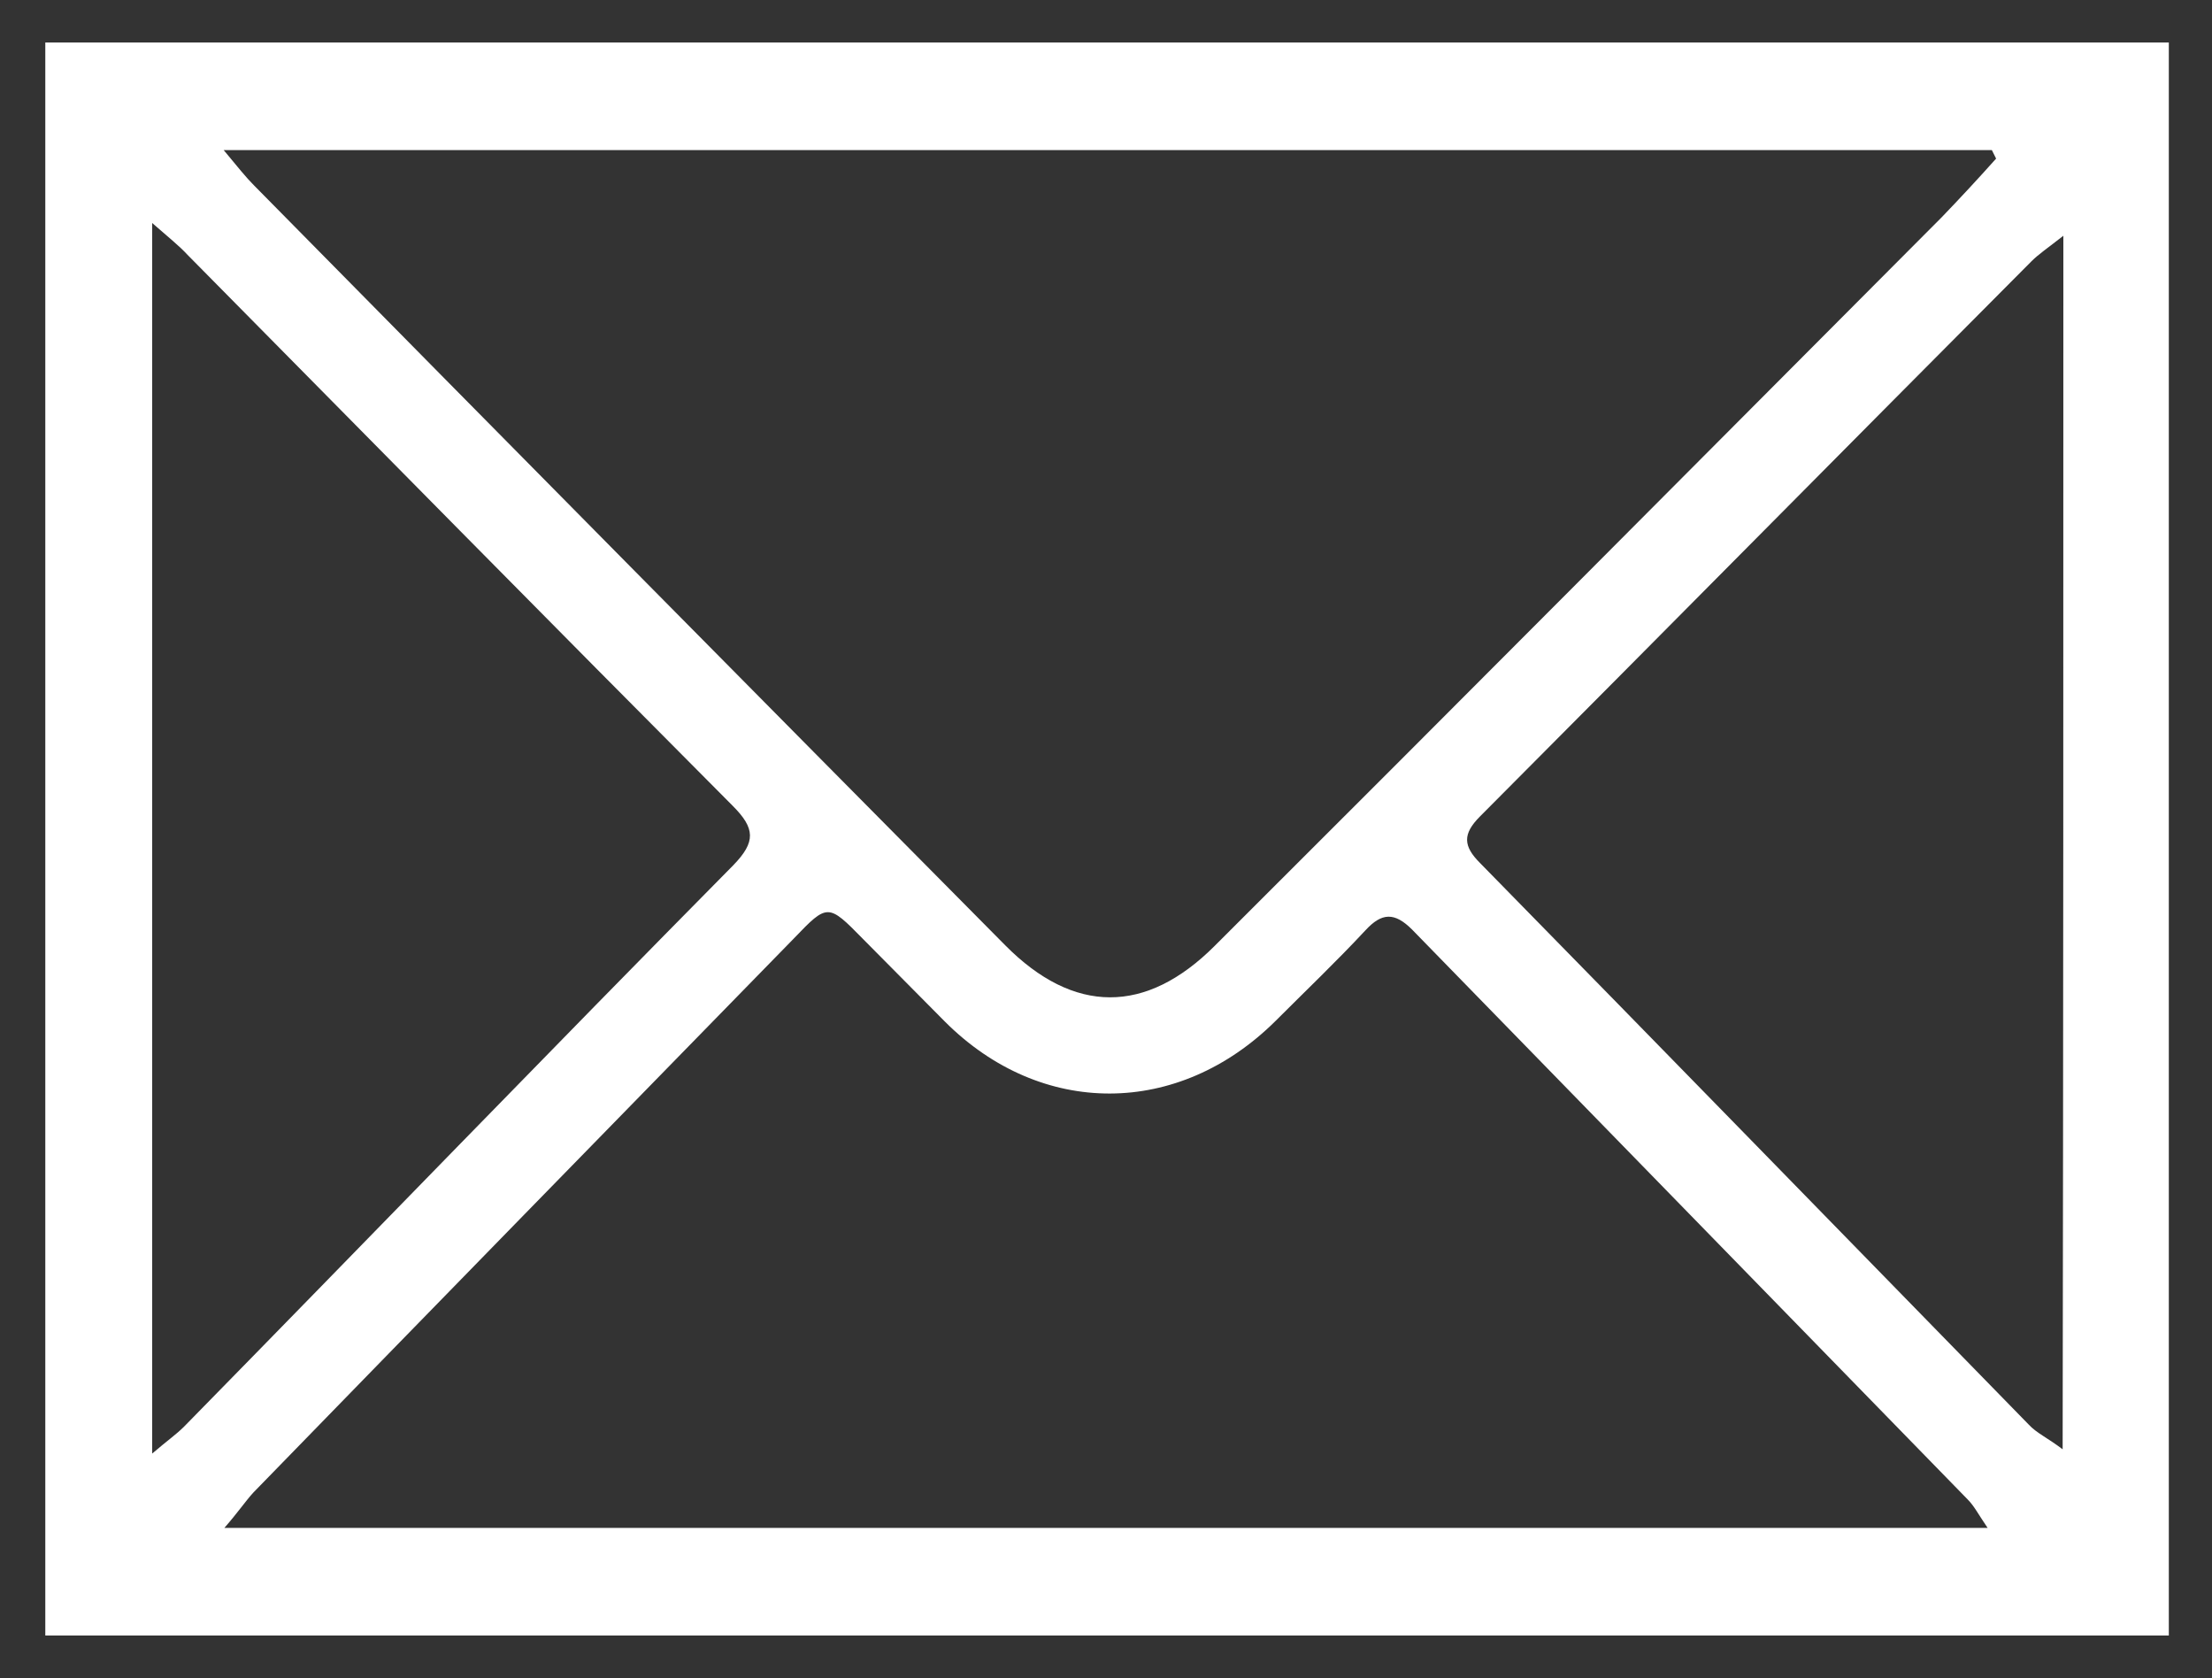 <?xml version="1.0" encoding="utf-8"?>
<!-- Generator: Adobe Illustrator 19.2.1, SVG Export Plug-In . SVG Version: 6.00 Build 0)  -->
<svg version="1.1" id="Layer_1" xmlns="http://www.w3.org/2000/svg" xmlns:xlink="http://www.w3.org/1999/xlink" x="0px" y="0px"
	 viewBox="0 0 312.5 237" style="enable-background:new 0 0 312.5 237;" xml:space="preserve">
<rect x="0" y="0" width="312.5" height="237" fill="#333333" stroke="none"/>
<path fill="#fff" d="M6.4,231c0-75,0-150,0-225c100,0,200,0,300,0c0,75,0,150,0,225C206.4,231,106.4,231,6.4,231z M282,22.4
	c-0.2-0.4-0.4-0.8-0.6-1.2c-82.8,0-165.6,0-249.8,0c2,2.4,3.1,3.8,4.3,5c35.3,35.8,70.7,71.6,106.1,107.3c9.7,9.8,19.9,9.8,29.6,0.1
	C205.9,99.4,240.1,65,274.3,30.7C276.9,28,279.5,25.2,282,22.4z M31.7,215.8c83.8,0,166,0,249.1,0c-1.3-1.9-1.9-3.1-2.8-4
	c-26.1-26.8-52.3-53.6-78.5-80.5c-2.5-2.5-4.3-2.4-6.6,0.1c-4.1,4.4-8.4,8.5-12.7,12.8c-13.7,13.6-33.1,13.7-46.7,0.1
	c-3.9-3.9-7.7-7.8-11.6-11.7c-4.9-5-5-5-9.7-0.1c-25.5,26.1-51,52.2-76.4,78.3C34.7,212,33.7,213.5,31.7,215.8z M21.5,31.5
	c0,58.6,0,115.6,0,173.8c2.1-1.8,3.4-2.7,4.5-3.8c25.9-26.4,51.6-53,77.6-79.3c3.2-3.3,3.1-5.2-0.1-8.4C77.7,87.9,52.1,61.9,26.5,36
	C25.3,34.7,23.9,33.6,21.5,31.5z M291.5,33.3c-2.3,1.8-3.5,2.6-4.5,3.6C261,63,235.1,89.2,209.1,115.3c-2.5,2.5-2.4,4.2,0,6.6
	c25.9,26.4,51.7,52.9,77.5,79.3c1.1,1.2,2.7,1.9,4.8,3.5C291.5,147.2,291.5,91.1,291.5,33.3z"/>
</svg>
